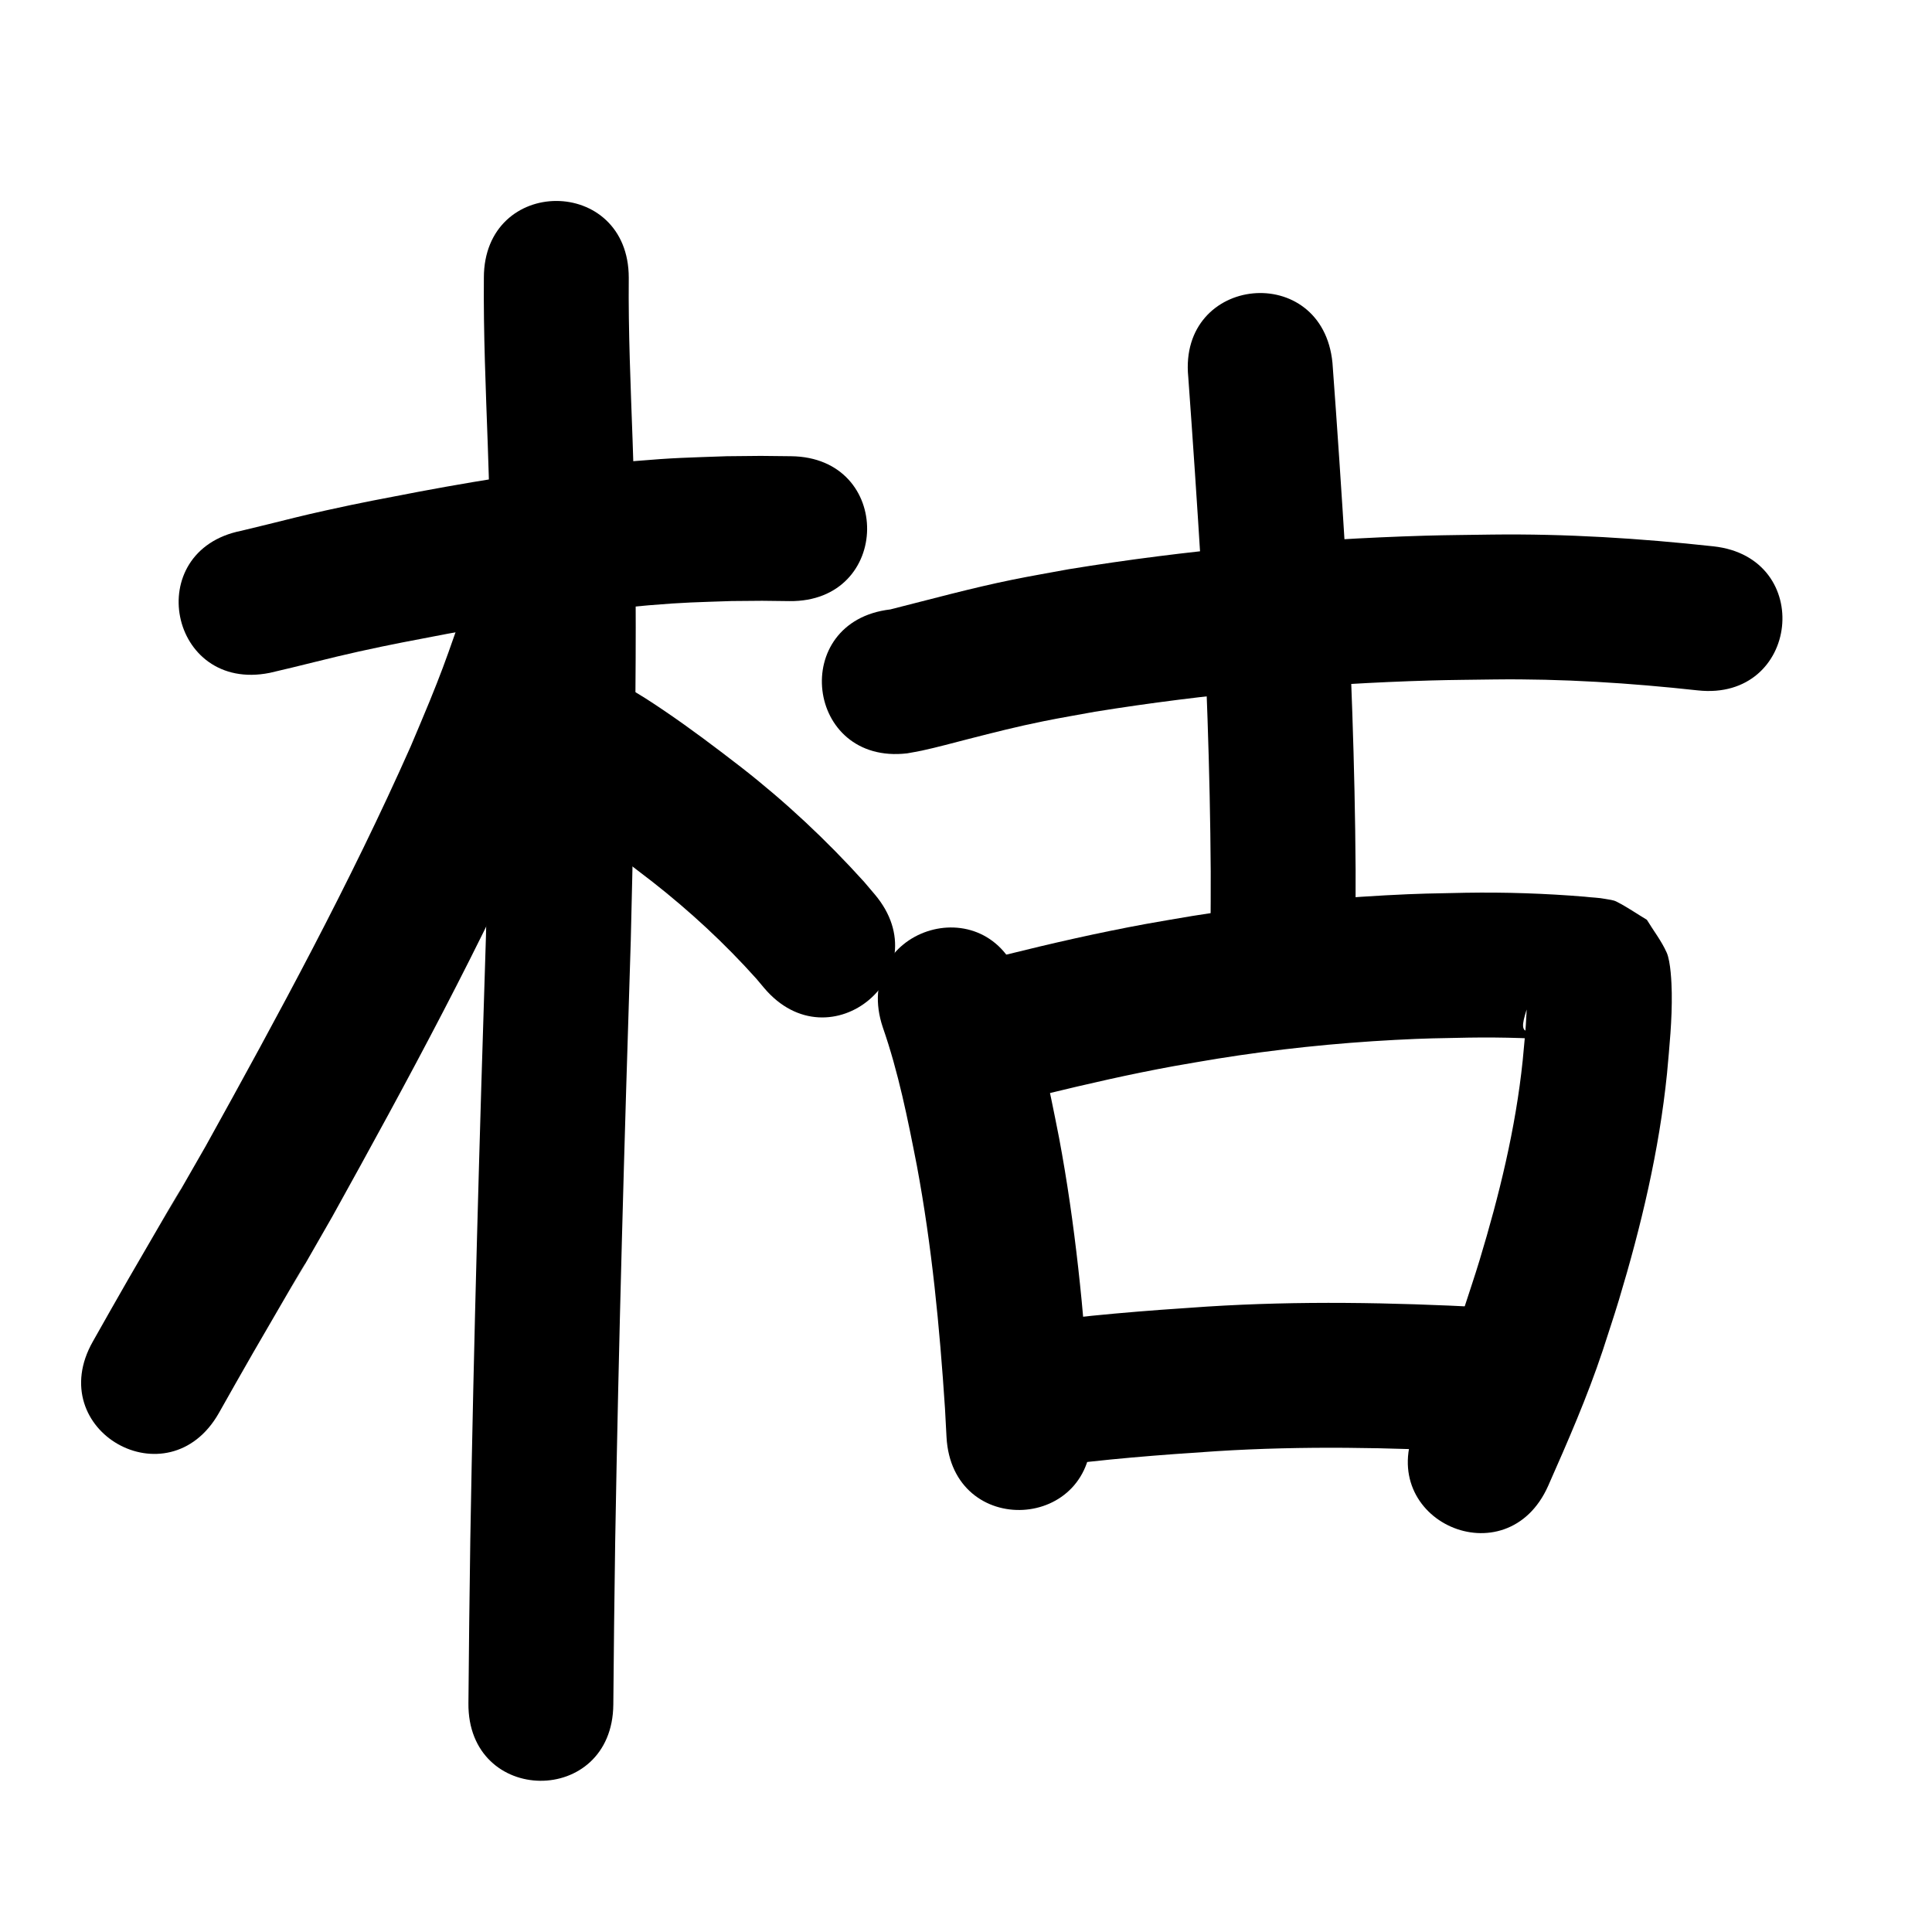 <?xml version="1.0" ?>
<svg xmlns="http://www.w3.org/2000/svg" viewBox="0 0 1000 1000">
<path d="m 139.578,348.279 c 15.438,-3.514 30.725,-7.651 46.189,-11.058 18.101,-3.988 26.647,-5.49 45.356,-9.087 34.66,-6.484 69.563,-11.902 104.719,-14.842 18.741,-1.567 24.677,-1.565 42.883,-2.193 21.046,-0.163 11.087,-0.198 29.876,0.036 53.029,0.629 53.919,-74.366 0.89,-74.995 v 0 c -20.991,-0.238 -9.851,-0.213 -33.42,0.005 -20.455,0.741 -26.694,0.735 -47.742,2.523 -37.39,3.176 -74.518,8.912 -111.386,15.817 -20.41,3.934 -28.46,5.333 -48.243,9.702 -12.537,2.769 -18.809,4.435 -30.667,7.354 -5.745,1.414 -8.149,1.988 -13.133,3.187 -52.008,10.378 -37.33,83.928 14.677,73.55 z"/>
<path d="m 250.45,143.791 c -0.262,28.808 0.988,57.598 2.014,86.38 3.094,84.808 1.083,169.689 -0.942,254.496 -3.321,104.065 -6.32,208.135 -8.093,312.238 -0.753,57.724 -0.434,29.494 -0.97,84.689 -0.515,53.031 74.482,53.758 74.996,0.728 v 0 c 0.532,-54.845 0.215,-26.798 0.963,-84.14 1.768,-103.932 4.772,-207.831 8.082,-311.725 2.058,-86.293 4.075,-172.662 0.916,-258.956 -0.994,-27.893 -2.226,-55.791 -1.966,-83.709 0,-53.033 -75,-53.033 -75,0 z"/>
<path d="m 241.569,307.799 c -0.287,1.298 -0.524,2.609 -0.862,3.895 -1.544,5.888 -3.241,10.739 -5.305,16.649 -4.755,13.618 -7.351,20.678 -12.992,34.545 -3.192,7.846 -6.553,15.622 -9.83,23.434 -31.46,70.898 -68.518,139.096 -106.102,206.881 -79.225,138.063 35.699,-61.875 -40.103,68.936 -6.192,10.685 -12.205,21.473 -18.307,32.21 -26.199,46.11 39.009,83.161 65.209,37.051 v 0 c 5.897,-10.381 11.704,-20.814 17.69,-31.143 74.14,-127.934 -36.491,64.599 41.106,-70.688 38.904,-70.18 77.229,-140.812 109.683,-214.265 8.764,-20.944 17.434,-41.821 24.817,-63.299 3.423,-9.957 5.007,-14.724 7.432,-24.419 0.505,-2.017 0.87,-4.066 1.305,-6.099 9.678,-52.143 -64.063,-65.829 -73.741,-13.686 z"/>
<path d="m 288.638,421.446 c 17.141,10.55 33.225,22.689 49.114,35.013 19.327,15.159 37.391,31.855 53.766,50.157 1.326,1.579 2.652,3.158 3.979,4.737 34.227,40.51 91.516,-7.894 57.289,-48.404 v 0 c -1.833,-2.16 -3.666,-4.32 -5.499,-6.48 -19.464,-21.564 -40.698,-41.444 -63.623,-59.314 -13.016,-10.061 -26.095,-19.95 -39.713,-29.191 -6.519,-4.424 -13.125,-8.776 -20.058,-12.539 -2.43,-1.319 -4.97,-2.423 -7.456,-3.635 -49.255,-19.658 -77.056,49.999 -27.801,69.657 z"/>
<path d="m 469.547,389.933 c 2.536,-0.472 5.087,-0.875 7.609,-1.417 7.846,-1.687 16.188,-3.993 23.893,-5.956 14.144,-3.605 24.839,-6.373 39.404,-9.321 8.735,-1.768 17.528,-3.232 26.292,-4.848 57.465,-9.265 115.574,-14.485 173.749,-16.176 10.943,-0.318 21.893,-0.352 32.839,-0.528 35.238,-0.441 70.4,1.825 105.404,5.655 52.719,5.763 60.869,-68.793 8.15,-74.556 v 0 c -38.119,-4.163 -76.416,-6.568 -114.787,-6.089 -11.571,0.194 -23.145,0.238 -34.712,0.582 -61.72,1.839 -123.366,7.43 -184.316,17.369 -9.688,1.805 -19.407,3.448 -29.063,5.416 -21.258,4.333 -42.183,10.085 -63.206,15.381 -52.671,6.183 -43.928,80.671 8.744,74.489 z"/>
<path d="m 615.038,195.068 c 2.368,32.676 4.572,65.367 6.585,98.067 2.652,52.613 4.726,105.286 5.047,157.972 0.063,10.357 -0.069,20.714 -0.104,31.07 -0.166,53.033 74.834,53.268 75,0.235 v 0 c 0.032,-10.812 0.163,-21.624 0.095,-32.436 -0.335,-53.847 -2.457,-107.681 -5.181,-161.452 -2.07,-33.577 -4.307,-67.147 -6.793,-100.696 -5.12,-52.785 -79.769,-45.545 -74.65,7.24 z"/>
<path d="m 456.92,531.7 c 8.117,23.287 12.938,47.518 17.653,71.667 7.748,41.485 11.776,83.52 14.547,125.592 0.265,4.948 0.529,9.897 0.794,14.845 2.842,52.957 77.734,48.938 74.892,-4.019 v 0 c -0.283,-5.258 -0.566,-10.517 -0.849,-15.775 -3.004,-45.249 -7.393,-90.454 -15.783,-135.063 -5.367,-27.307 -10.946,-54.674 -20.119,-81.011 -16.804,-50.3 -87.94,-26.535 -71.135,23.765 z"/>
<path d="m 540.81,566.393 c 22.105,-5.373 44.278,-10.465 66.663,-14.547 7.464,-1.361 14.956,-2.558 22.434,-3.837 30.489,-4.898 61.231,-8.117 92.065,-9.751 16.46,-0.872 22.118,-0.863 38.156,-1.185 18.003,-0.286 36.006,0.299 53.946,1.796 2.077,0.129 4.139,0.44 6.214,0.591 0.426,0.031 -0.854,-0.051 -1.274,-0.13 -1.324,-0.249 -2.74,-0.26 -3.95,-0.852 -4.959,-2.427 -9.617,-5.428 -14.425,-8.142 -24.21,13.016 -4.145,-14.353 -10.226,-16.811 -0.889,-0.359 -0.046,1.917 -0.071,2.875 -0.063,2.437 -0.076,4.876 -0.194,7.311 -0.506,10.487 -0.98,14.109 -2.003,25.209 -3.656,35.192 -12.134,69.742 -22.376,103.552 -2.415,7.973 -5.11,15.859 -7.665,23.789 -7.175,21.293 -16.214,41.856 -25.315,62.37 -21.472,48.492 47.105,78.858 68.577,30.367 v 0 c 10.145,-22.951 20.198,-45.966 28.145,-69.801 2.807,-8.765 5.766,-17.483 8.422,-26.295 11.534,-38.26 20.861,-77.377 24.904,-117.188 1.25,-13.907 2.684,-27.837 2.463,-41.824 -0.081,-5.144 -0.541,-16.141 -2.62,-20.822 -2.686,-6.047 -6.842,-11.327 -10.263,-16.99 -5.258,-3.143 -10.304,-6.671 -15.774,-9.428 -1.716,-0.865 -3.722,-0.968 -5.605,-1.349 -3.542,-0.717 -7.199,-0.717 -10.772,-1.175 -20.513,-1.689 -41.096,-2.379 -61.679,-2.036 -17.417,0.365 -23.602,0.36 -41.476,1.327 -33.453,1.81 -66.805,5.333 -99.882,10.673 -8.04,1.382 -16.097,2.676 -24.121,4.147 -24.469,4.483 -48.724,10.03 -72.86,16.032 -51.001,14.539 -30.44,86.666 20.561,72.127 z"/>
<path d="m 542.048,759.313 c 29.065,-4.053 58.328,-6.268 87.596,-8.184 44.832,-2.832 89.76,-1.96 134.582,0.41 52.96,2.787 56.901,-72.109 3.941,-74.896 v 0 c -47.774,-2.503 -95.66,-3.393 -143.441,-0.352 -31.739,2.093 -63.481,4.507 -94.982,9.038 -52.315,8.7 -40.012,82.684 12.303,73.984 z"/>
</svg>
